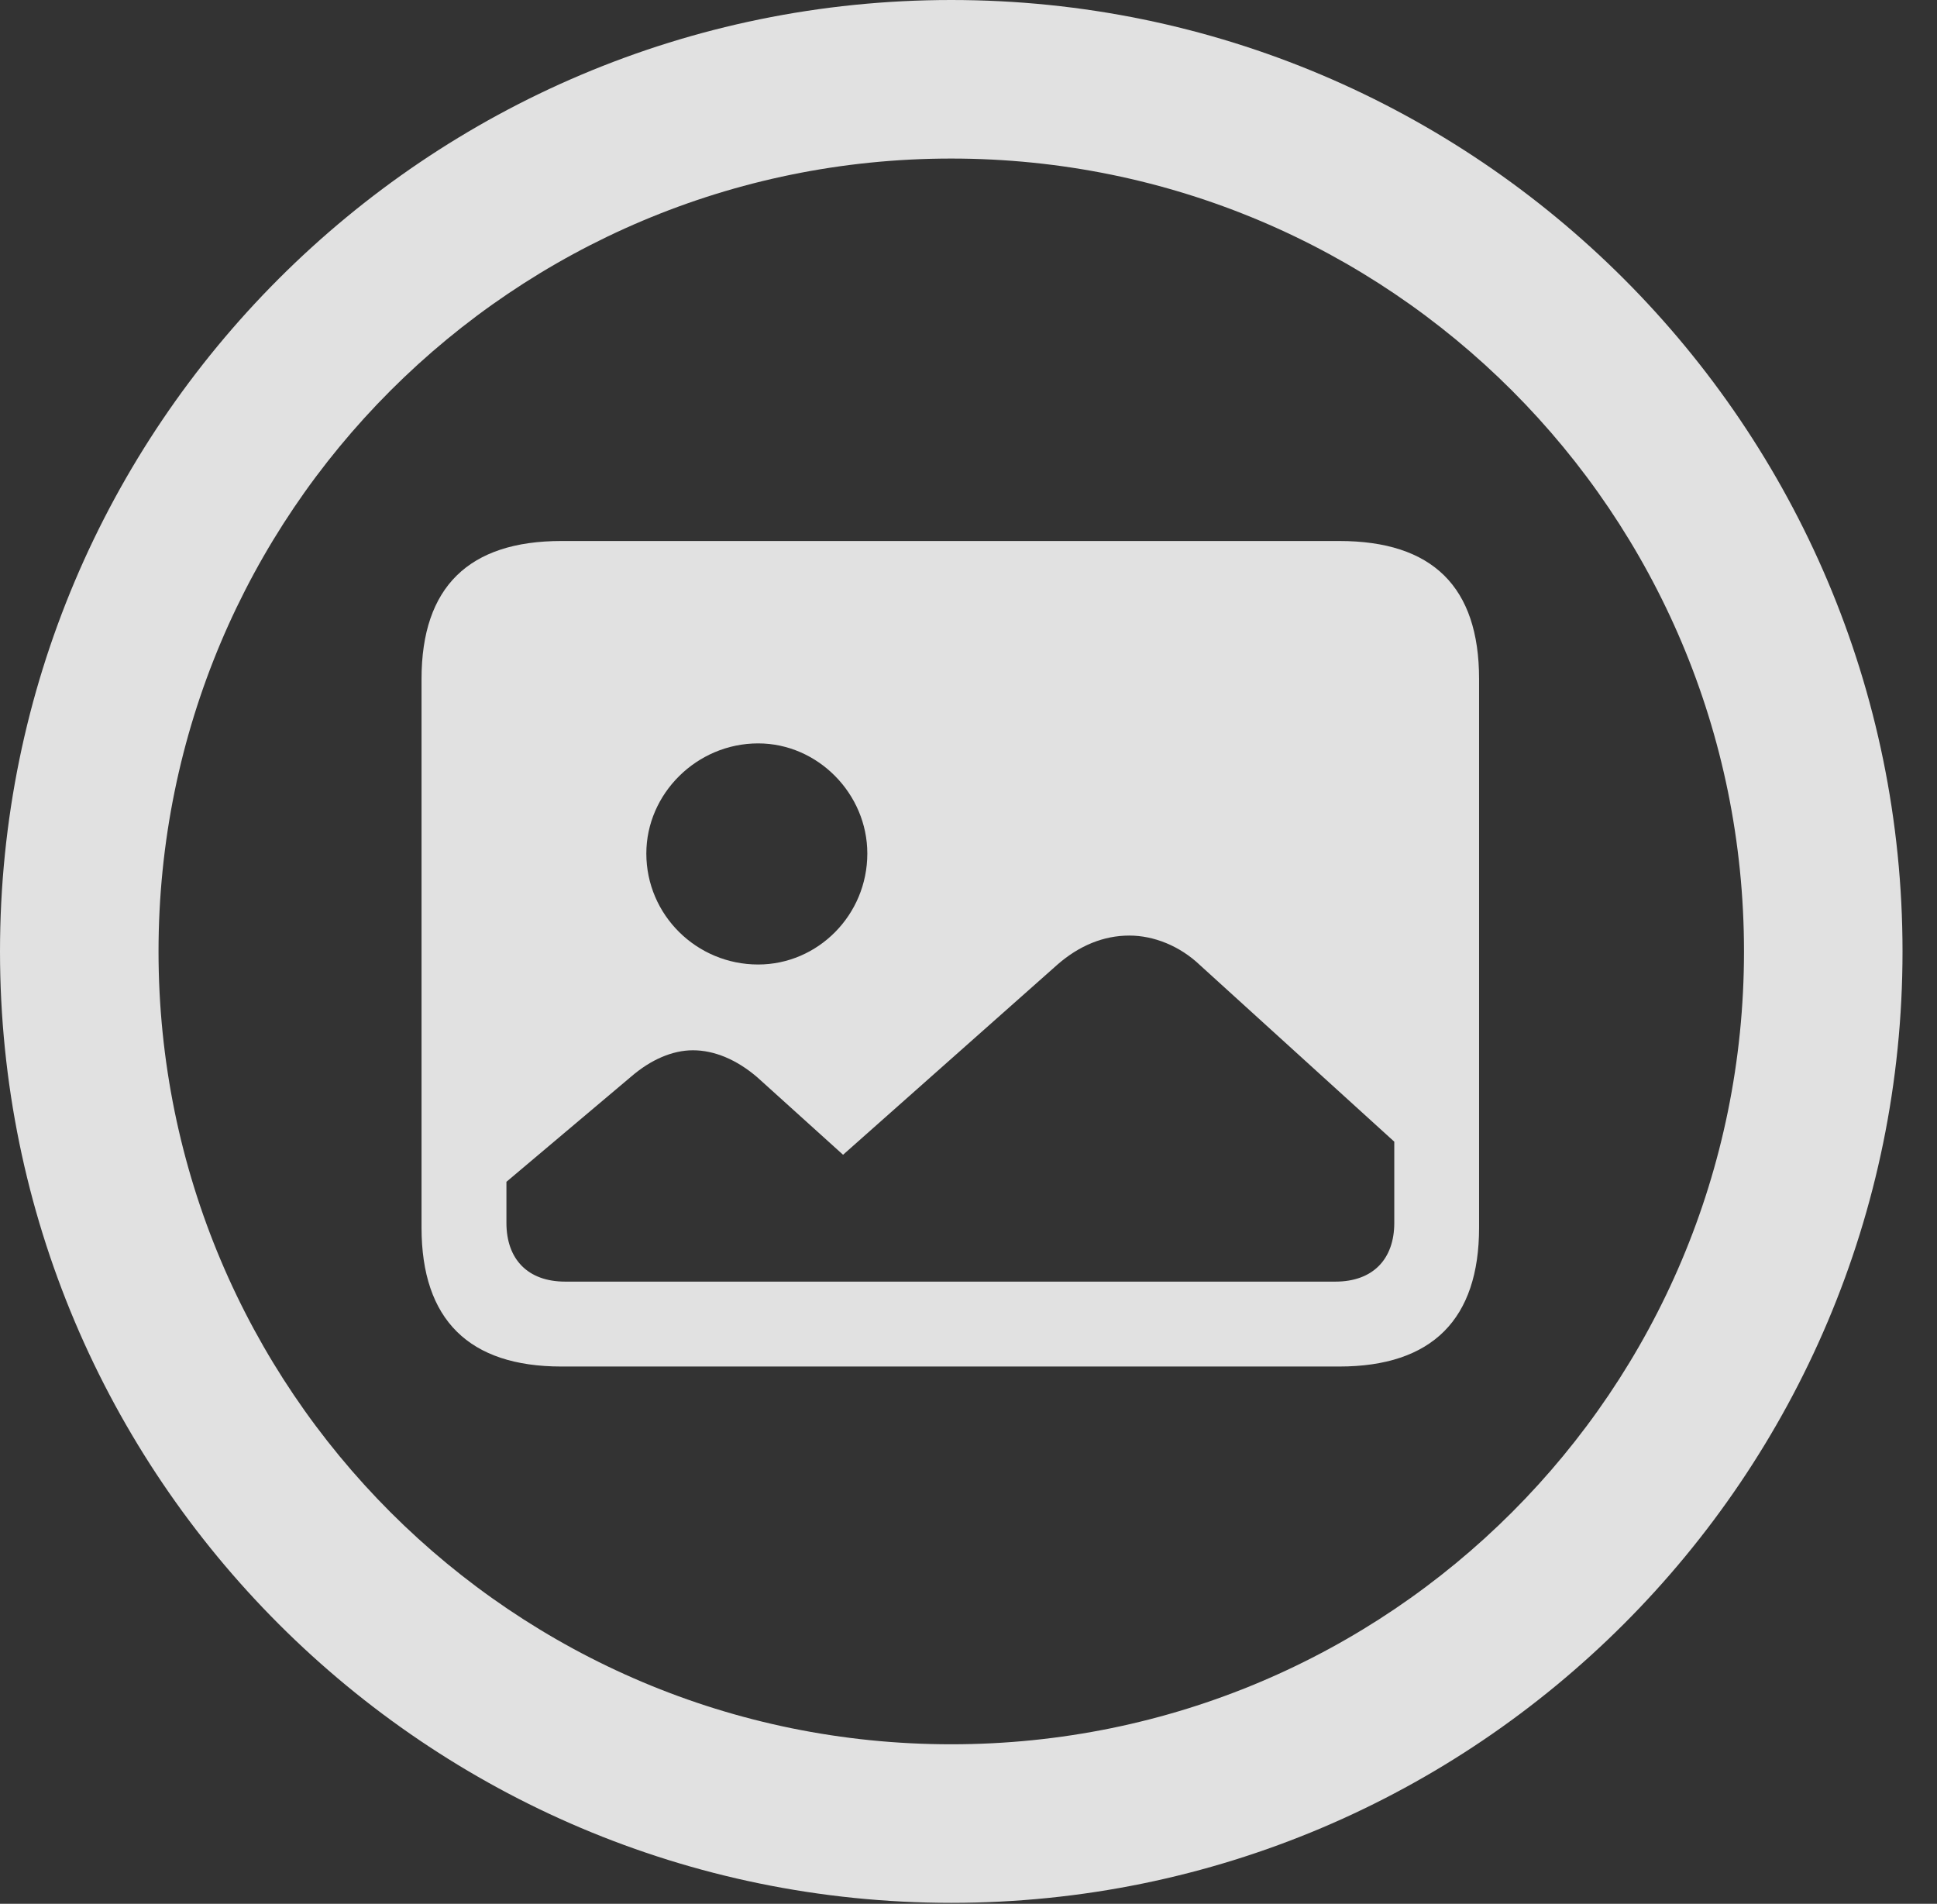 <?xml version="1.0" encoding="UTF-8"?>
<!--Generator: Apple Native CoreSVG 326-->
<!DOCTYPE svg
PUBLIC "-//W3C//DTD SVG 1.1//EN"
       "http://www.w3.org/Graphics/SVG/1.1/DTD/svg11.dtd">
<svg version="1.1" xmlns="http://www.w3.org/2000/svg" xmlns:xlink="http://www.w3.org/1999/xlink" viewBox="0 0 20.283 19.932">
 <rect x="0" y="0" width="20.283" height="19.932" fill="#333333" stroke="none"/>
 <g>
  <rect height="19.932" opacity="0" width="20.283" x="0" y="0"/>
  <path d="M9.961 19.922C15.459 19.922 19.922 15.459 19.922 9.961C19.922 4.463 15.459 0 9.961 0C4.463 0 0 4.463 0 9.961C0 15.459 4.463 19.922 9.961 19.922ZM9.961 18.262C5.371 18.262 1.66 14.551 1.66 9.961C1.66 5.371 5.371 1.66 9.961 1.66C14.551 1.66 18.262 5.371 18.262 9.961C18.262 14.551 14.551 18.262 9.961 18.262Z" fill="white" fill-opacity="0.85"/>
  <path d="M5.879 14.307L14.023 14.307C15 14.307 15.488 13.809 15.488 12.852L15.488 7.109C15.488 6.143 15 5.664 14.023 5.664L5.879 5.664C4.912 5.664 4.414 6.143 4.414 7.109L4.414 12.852C4.414 13.818 4.912 14.307 5.879 14.307ZM5.918 13.418C5.527 13.418 5.303 13.184 5.303 12.803L5.303 12.373L6.611 11.27C6.816 11.094 7.041 10.996 7.256 10.996C7.48 10.996 7.715 11.094 7.93 11.279L8.828 12.09L11.074 10.098C11.299 9.902 11.553 9.795 11.826 9.795C12.08 9.795 12.354 9.902 12.568 10.107L14.6 11.953L14.6 12.803C14.6 13.184 14.375 13.418 13.984 13.418ZM7.939 10.098C7.295 10.098 6.768 9.58 6.768 8.936C6.768 8.311 7.295 7.783 7.939 7.783C8.564 7.783 9.082 8.311 9.082 8.936C9.082 9.58 8.564 10.098 7.939 10.098Z" fill="white" fill-opacity="0.85"/>
 </g>
</svg>

